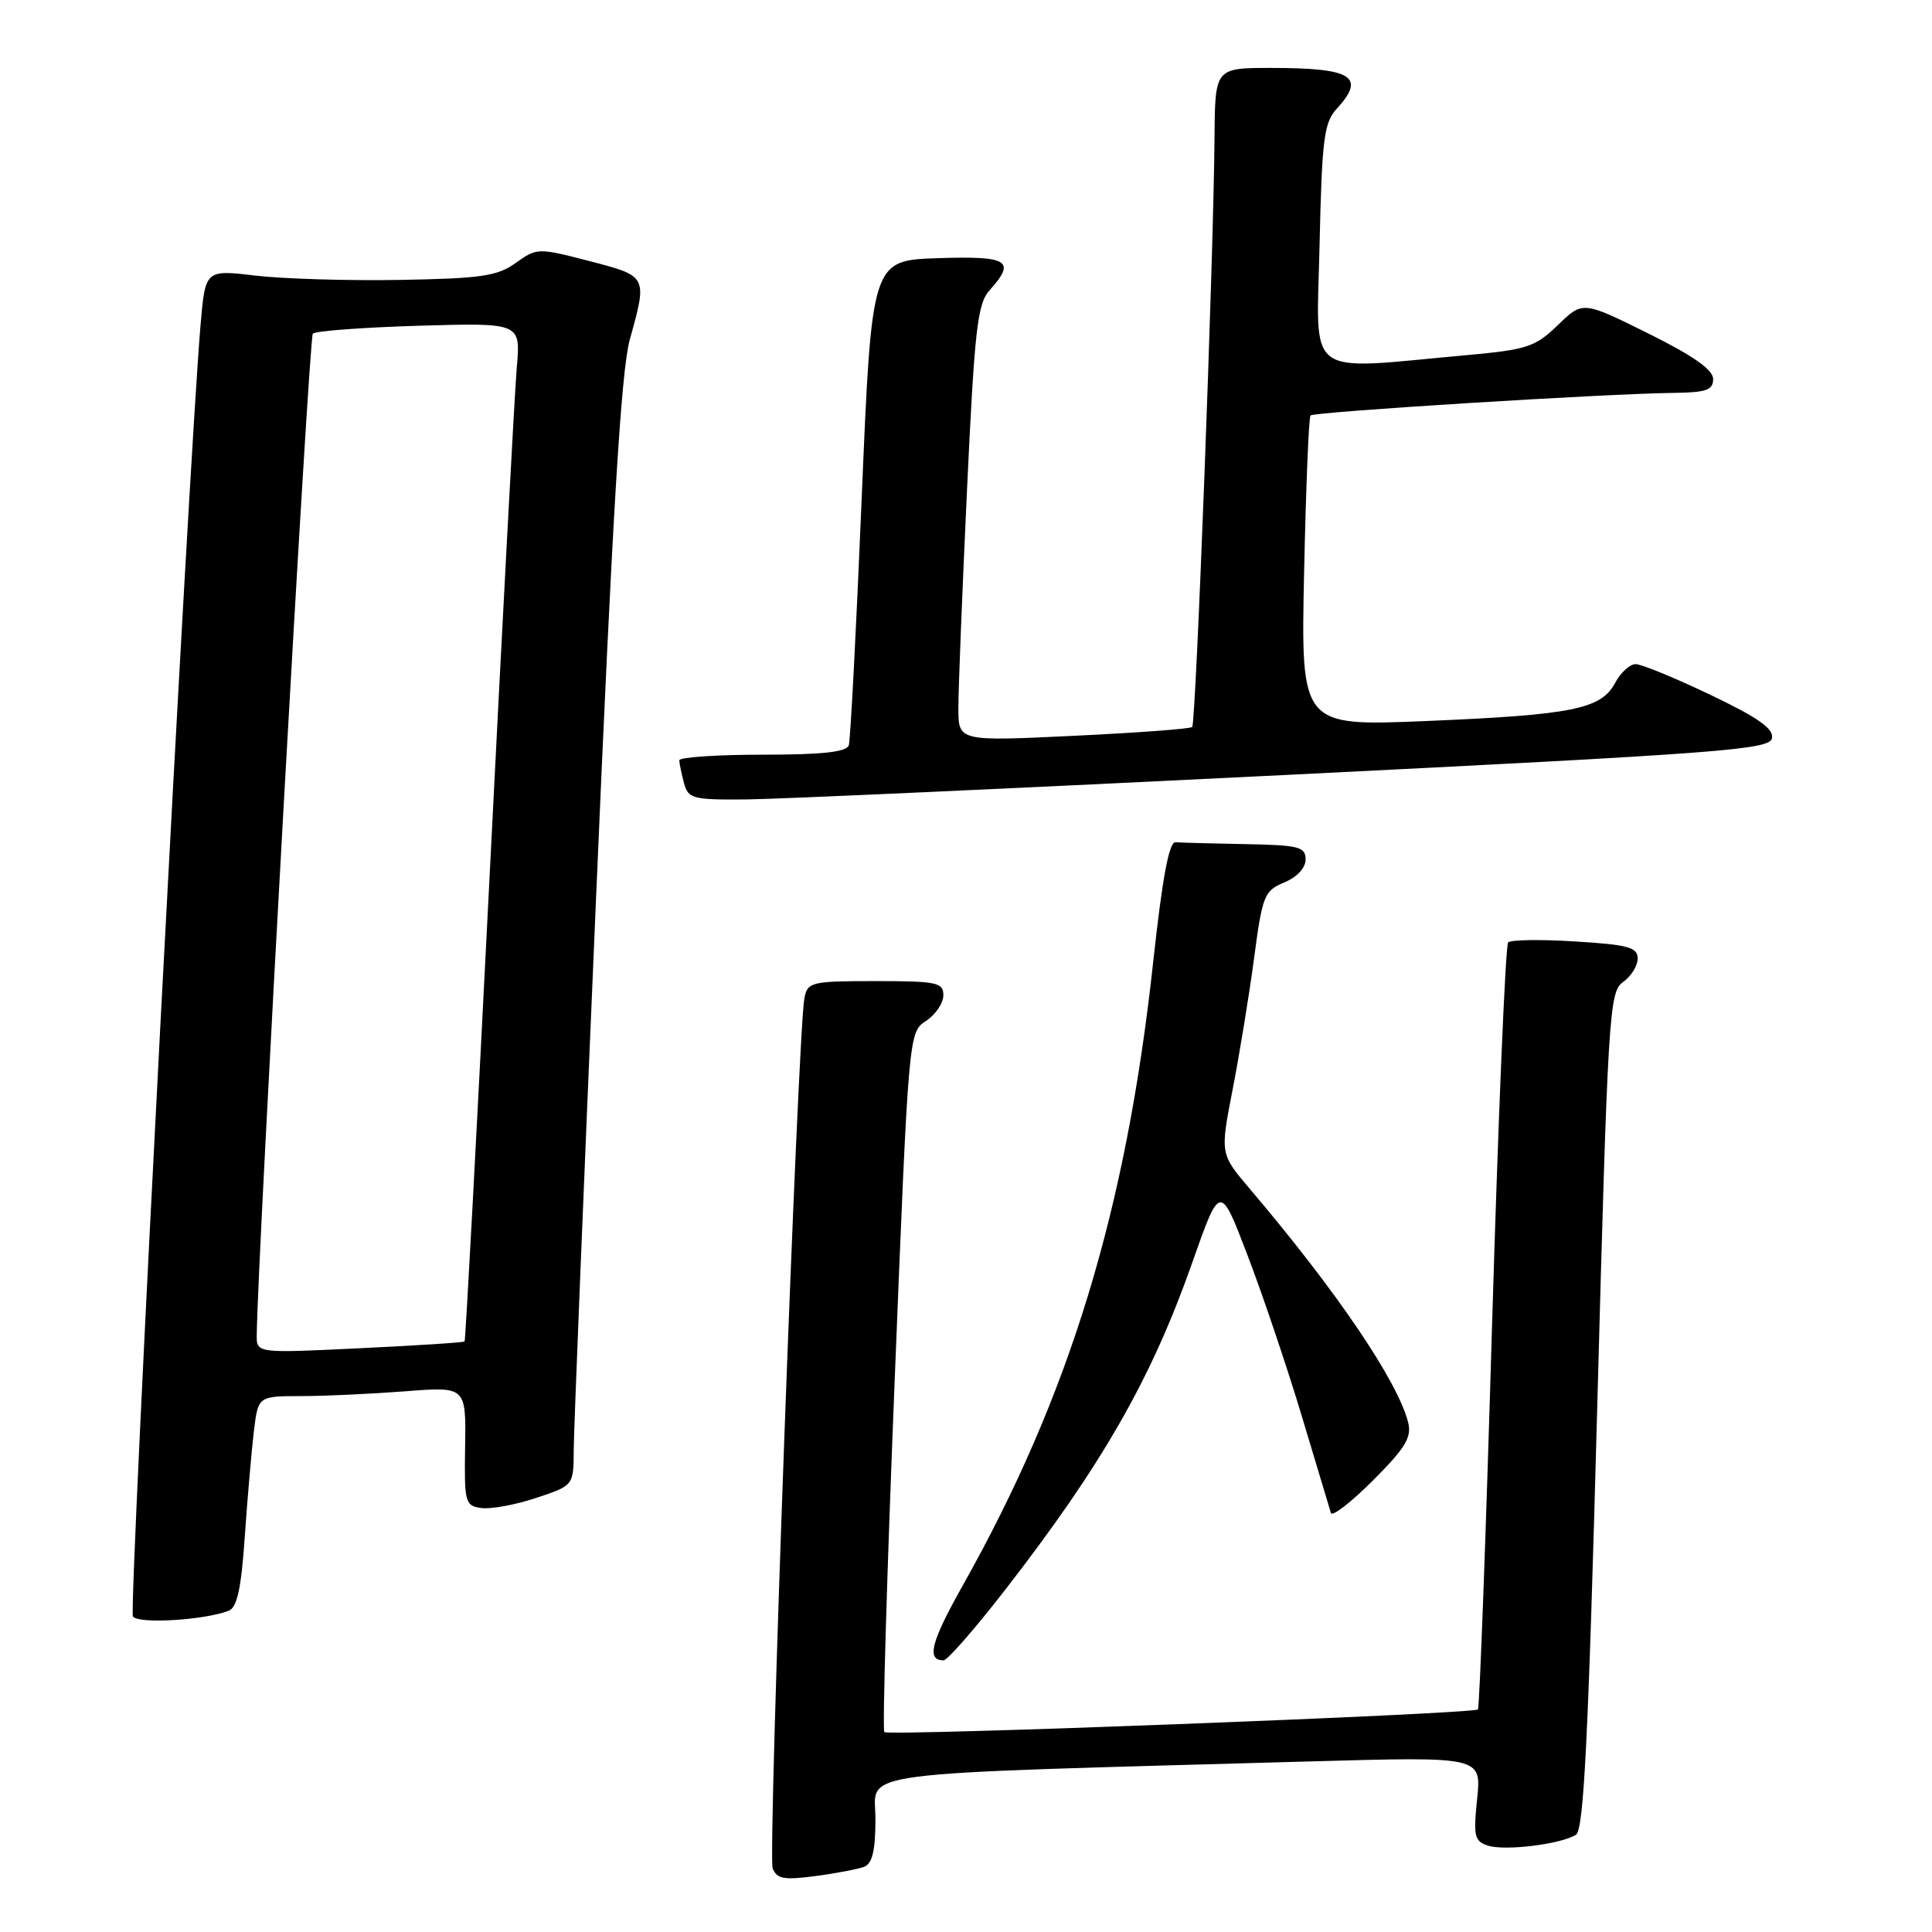 <?xml version="1.0" encoding="UTF-8" standalone="no"?>
<!DOCTYPE svg PUBLIC "-//W3C//DTD SVG 1.1//EN" "http://www.w3.org/Graphics/SVG/1.1/DTD/svg11.dtd" >
<svg xmlns="http://www.w3.org/2000/svg" xmlns:xlink="http://www.w3.org/1999/xlink" version="1.1" viewBox="0 0 256 256">
 <g >
 <path fill="currentColor"
d=" M 114.51 247.36 C 115.59 246.94 116.00 245.20 116.00 241.01 C 116.00 234.54 111.36 235.15 173.90 233.39 C 196.30 232.76 196.30 232.76 195.73 238.34 C 195.21 243.33 195.37 243.98 197.18 244.56 C 199.46 245.28 206.81 244.37 208.82 243.12 C 209.86 242.47 210.46 230.46 211.63 186.90 C 213.05 134.16 213.22 131.43 215.06 130.13 C 216.13 129.37 217.00 127.97 217.00 127.01 C 217.00 125.52 215.74 125.18 208.75 124.75 C 204.21 124.46 200.20 124.52 199.84 124.87 C 199.48 125.22 198.52 148.14 197.70 175.80 C 196.89 203.47 196.05 226.29 195.83 226.51 C 195.22 227.11 117.74 230.07 117.18 229.51 C 116.91 229.25 117.53 208.27 118.55 182.91 C 120.40 136.82 120.40 136.78 122.70 135.28 C 123.96 134.45 125.00 132.92 125.00 131.88 C 125.00 130.18 124.15 130.00 116.02 130.00 C 107.51 130.00 107.01 130.12 106.59 132.25 C 105.72 136.59 101.73 245.86 102.38 247.55 C 102.93 248.97 103.86 249.14 108.03 248.59 C 110.78 248.23 113.69 247.67 114.51 247.36 Z  M 133.12 210.75 C 146.05 194.09 152.56 182.71 157.97 167.33 C 161.67 156.82 161.67 156.82 165.30 166.32 C 167.30 171.54 170.54 181.14 172.50 187.66 C 174.46 194.17 176.19 199.94 176.35 200.47 C 176.52 201.01 179.02 199.07 181.92 196.17 C 186.22 191.87 187.08 190.46 186.59 188.49 C 185.22 183.03 177.09 171.04 165.58 157.50 C 161.67 152.89 161.67 152.89 163.33 144.37 C 164.24 139.69 165.52 131.86 166.17 126.98 C 167.27 118.65 167.52 118.03 170.17 116.93 C 171.86 116.23 173.00 115.00 173.00 113.88 C 173.00 112.21 172.11 111.98 165.00 111.85 C 160.60 111.77 156.45 111.66 155.77 111.60 C 154.90 111.53 154.02 116.29 152.80 127.50 C 149.22 160.42 141.74 184.89 127.55 210.12 C 123.34 217.61 122.73 220.00 125.03 220.00 C 125.53 220.00 129.17 215.84 133.12 210.75 Z  M 30.31 213.43 C 31.41 213.01 31.97 210.45 32.43 203.68 C 32.78 198.63 33.32 192.36 33.63 189.75 C 34.19 185.00 34.19 185.00 39.84 184.99 C 42.95 184.99 49.16 184.70 53.63 184.36 C 61.75 183.72 61.75 183.72 61.63 191.61 C 61.51 199.10 61.62 199.52 63.77 199.82 C 65.02 200.00 68.29 199.40 71.02 198.49 C 76.00 196.84 76.00 196.84 76.02 192.17 C 76.03 189.60 77.36 156.68 78.98 119.00 C 81.16 68.08 82.31 49.09 83.45 45.00 C 85.80 36.55 85.82 36.60 78.09 34.59 C 71.29 32.83 71.14 32.83 68.34 34.84 C 65.90 36.59 63.76 36.90 53.00 37.09 C 46.12 37.21 37.51 36.95 33.85 36.52 C 27.20 35.73 27.20 35.73 26.57 43.11 C 24.94 62.40 17.04 213.25 17.61 214.18 C 18.25 215.21 27.02 214.70 30.31 213.43 Z  M 170.49 102.68 C 228.28 99.81 234.51 99.34 234.80 97.81 C 235.04 96.55 232.93 95.07 226.62 92.06 C 221.95 89.83 217.49 88.00 216.73 88.00 C 215.96 88.00 214.73 89.13 214.00 90.51 C 212.14 93.97 208.33 94.73 188.94 95.54 C 172.37 96.23 172.37 96.23 172.80 75.86 C 173.04 64.66 173.42 55.30 173.65 55.05 C 174.10 54.57 212.85 52.16 221.75 52.06 C 226.09 52.01 227.00 51.69 227.00 50.22 C 227.00 48.99 224.36 47.14 218.36 44.16 C 209.72 39.88 209.72 39.88 206.43 43.07 C 203.42 45.98 202.37 46.33 194.32 47.06 C 172.57 49.03 174.46 50.44 174.85 32.45 C 175.16 18.48 175.44 16.24 177.10 14.44 C 181.04 10.15 179.21 9.00 168.42 9.00 C 161.00 9.00 161.00 9.00 160.93 18.25 C 160.81 34.04 158.47 95.87 157.97 96.33 C 157.71 96.58 150.64 97.10 142.25 97.50 C 127.00 98.23 127.00 98.23 126.99 93.86 C 126.98 91.46 127.50 78.47 128.13 65.00 C 129.14 43.53 129.51 40.24 131.14 38.44 C 134.66 34.53 133.64 33.90 124.25 34.21 C 115.50 34.50 115.50 34.50 114.18 66.00 C 113.46 83.33 112.69 98.06 112.47 98.75 C 112.18 99.65 108.98 100.00 101.03 100.00 C 94.96 100.00 90.01 100.34 90.01 100.75 C 90.02 101.16 90.30 102.51 90.63 103.75 C 91.19 105.84 91.77 105.99 98.87 105.93 C 103.06 105.89 135.29 104.43 170.49 102.68 Z  M 34.02 176.91 C 34.13 166.33 40.94 44.72 41.45 44.21 C 41.82 43.85 48.16 43.38 55.55 43.16 C 68.99 42.77 68.99 42.77 68.48 48.63 C 68.20 51.86 66.58 82.17 64.88 116.00 C 63.18 149.82 61.69 177.61 61.56 177.75 C 61.44 177.89 55.18 178.29 47.67 178.65 C 34.00 179.31 34.00 179.31 34.02 176.91 Z "/>
</g>
</svg>